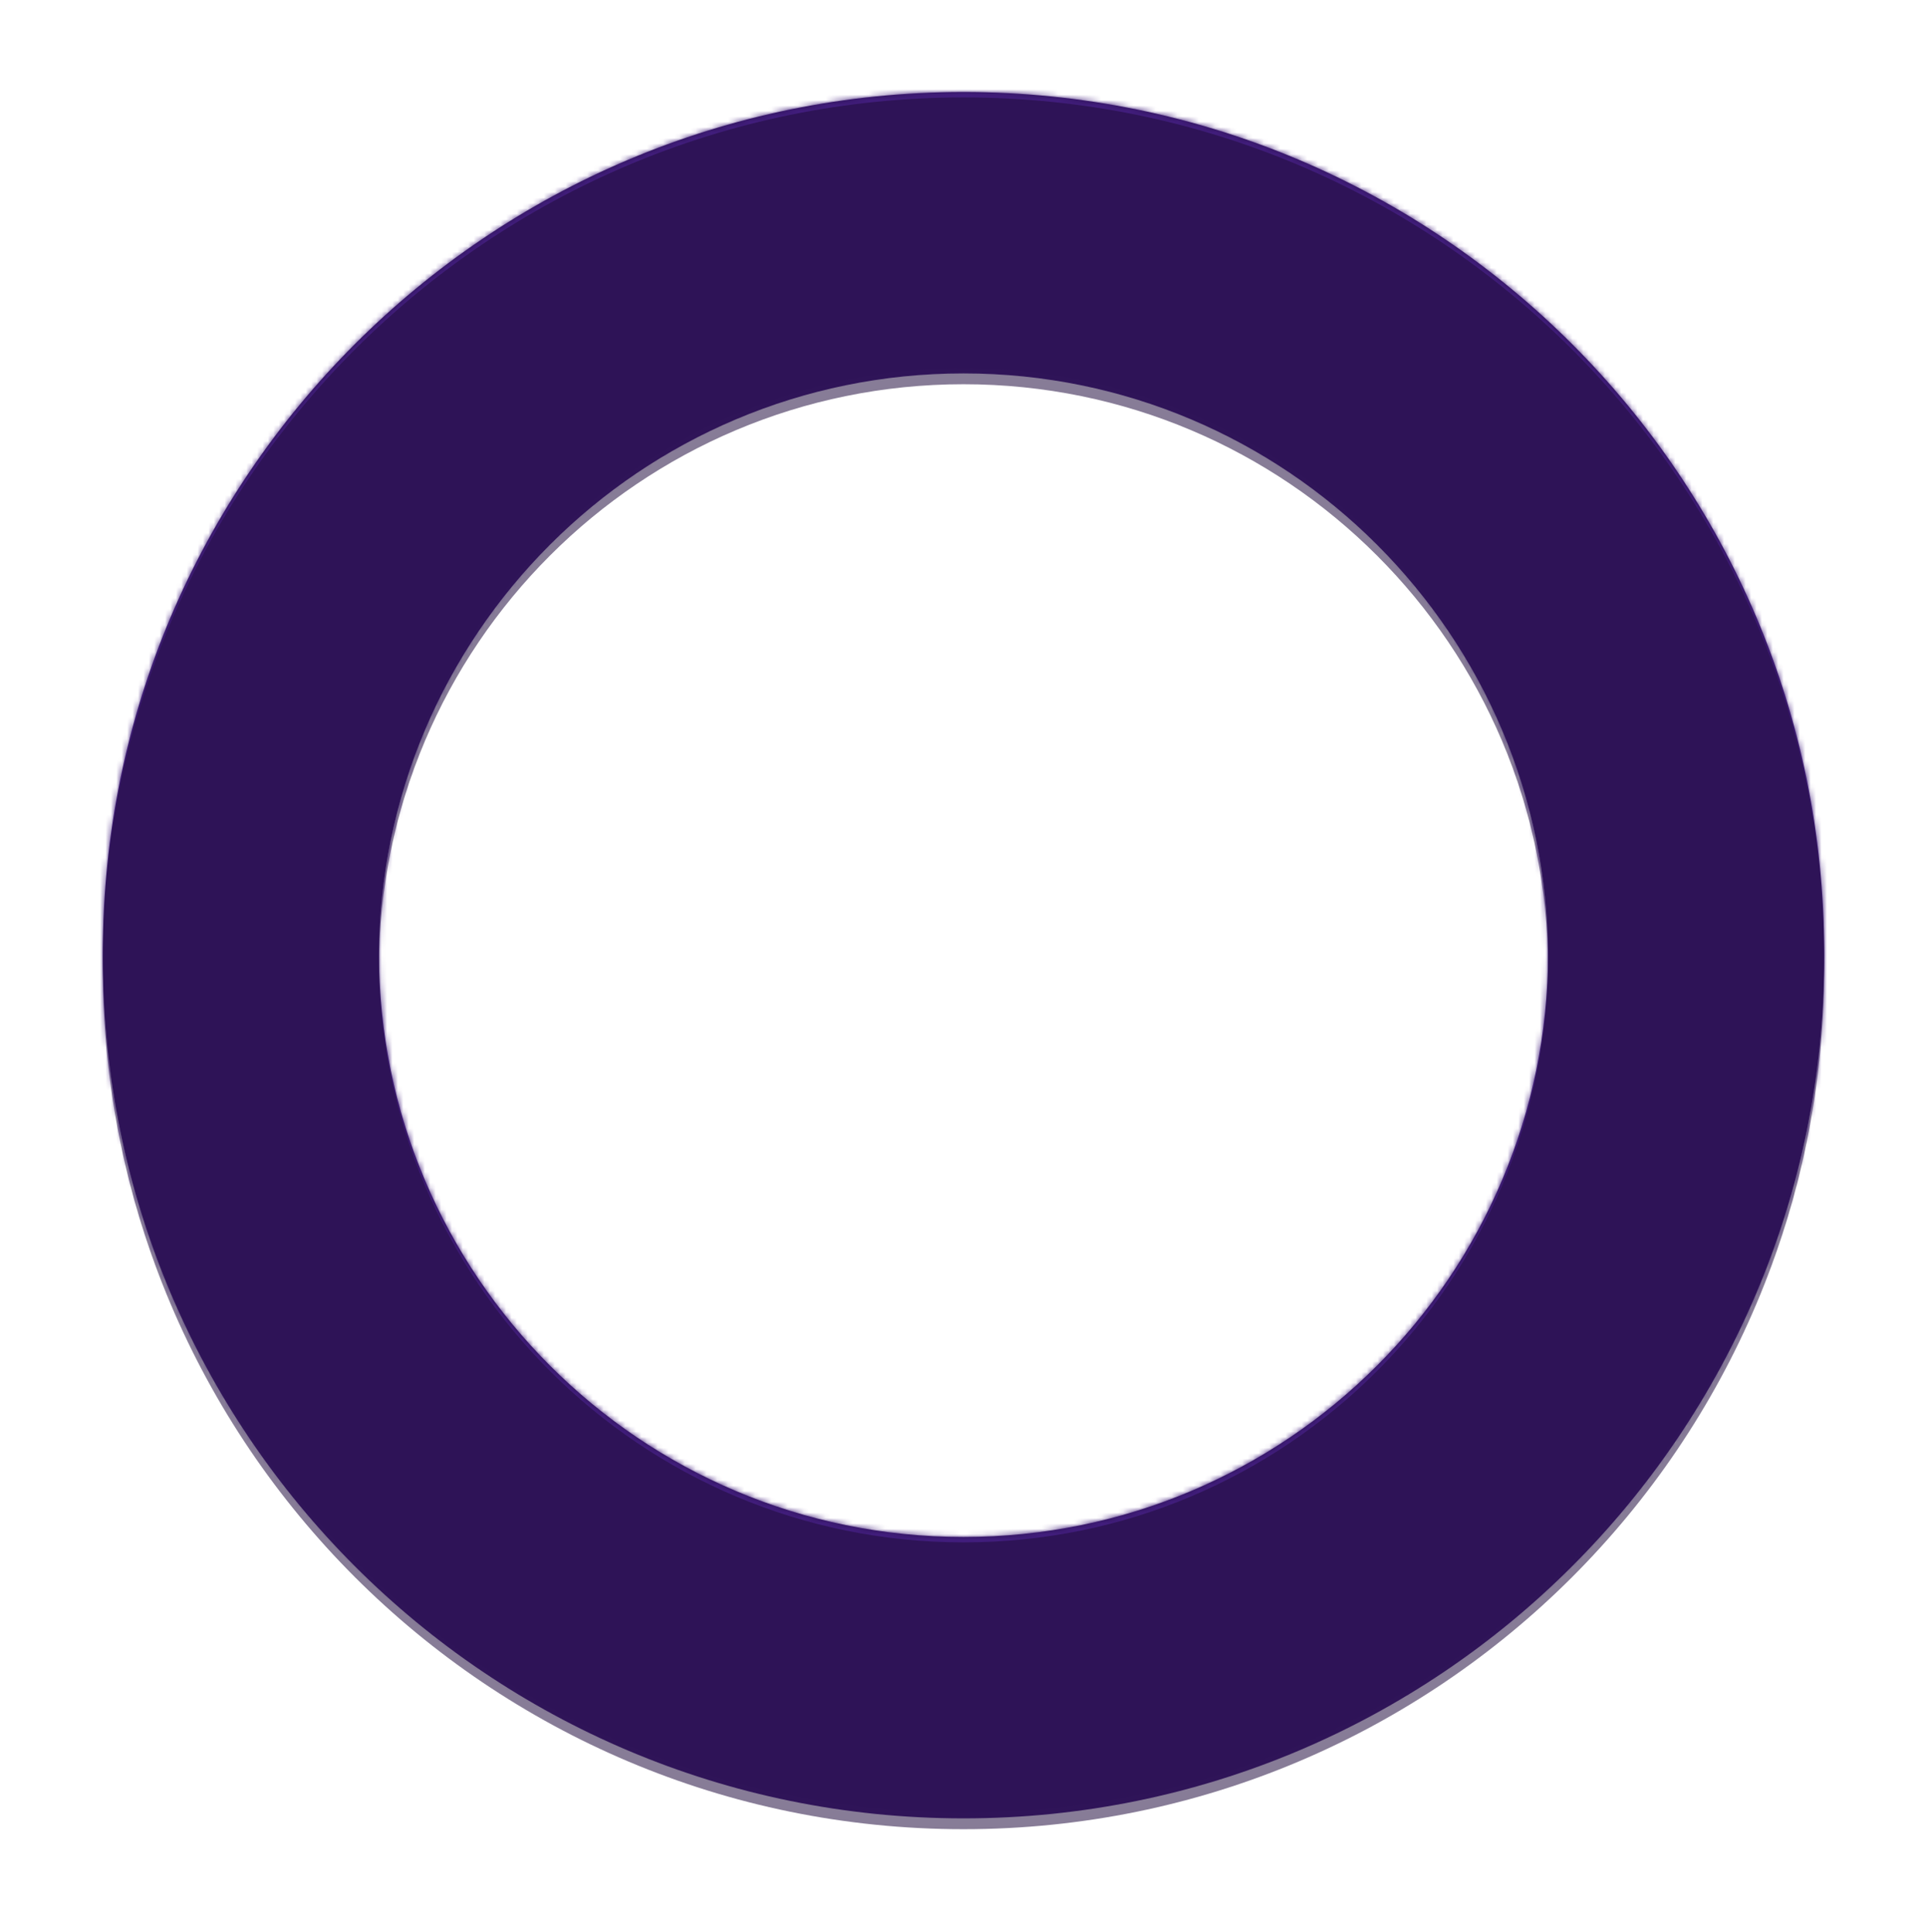 <svg xmlns="http://www.w3.org/2000/svg" xmlns:xlink="http://www.w3.org/1999/xlink" width="356" height="357" viewBox="0 0 356 357"><defs><path id="i3zea" d="M965 926c87.81 0 159 71.19 159 159s-71.19 159-159 159-159-71.19-159-159 71.19-159 159-159zm-108 159c0 59.65 48.35 108 108 108s108-48.35 108-108-48.35-108-108-108-108 48.35-108 108z"/><path id="i3zef" d="M805 1246V924h320v322zm1-160c0 87.81 71.19 159 159 159s159-71.19 159-159-71.19-159-159-159-159 71.19-159 159zm159-108c59.65 0 108 48.35 108 108s-48.35 108-108 108-108-48.35-108-108 48.35-108 108-108z"/><mask id="i3zec" width="2" height="2" x="-1" y="-1"><path fill="#fff" d="M806 926h318v318H806z"/><use xlink:href="#i3zea"/></mask><filter id="i3zeb" width="374" height="377" x="778" y="916" filterUnits="userSpaceOnUse"><feOffset dy="3" in="SourceGraphic" result="FeOffset1023Out"/><feGaussianBlur in="FeOffset1023Out" result="FeGaussianBlur1024Out" stdDeviation="7.2 7.2"/></filter><mask id="i3zee" width="2" height="2" x="-1" y="-1"><path fill="#fff" d="M806 926h318v318H806z"/><use xlink:href="#i3zea"/></mask><filter id="i3zed" width="338" height="339" x="796" y="916" filterUnits="userSpaceOnUse"><feOffset dy="1" in="SourceGraphic" result="FeOffset1034Out"/><feGaussianBlur in="FeOffset1034Out" result="FeGaussianBlur1035Out" stdDeviation="0 0"/></filter><filter id="i3zeg" width="200%" height="200%" x="-50%" y="-50%"><feGaussianBlur in="SourceGraphic" result="FeGaussianBlur1040Out" stdDeviation="0.5 0.5"/></filter><mask id="i3zeh"><use fill="#fff" xlink:href="#i3zea"/></mask></defs><g><g transform="translate(-787 -909)"><g filter="url(#i3zeb)"><use fill="none" stroke-opacity=".53" stroke-width="0" mask="url(&quot;#i3zec&quot;)" xlink:href="#i3zea"/><use fill="#1d083c" fill-opacity=".53" xlink:href="#i3zea"/></g><g filter="url(#i3zed)"><use fill="none" stroke-width="0" mask="url(&quot;#i3zee&quot;)" xlink:href="#i3zea"/><use fill="#2f1458" xlink:href="#i3zea"/></g><use fill="#2e1357" xlink:href="#i3zea"/><use fill="#411d7c" stroke="#411d7c" stroke-width="0" filter="url(#i3zeg)" mask="url(&quot;#i3zeh&quot;)" xlink:href="#i3zef"/></g></g></svg>